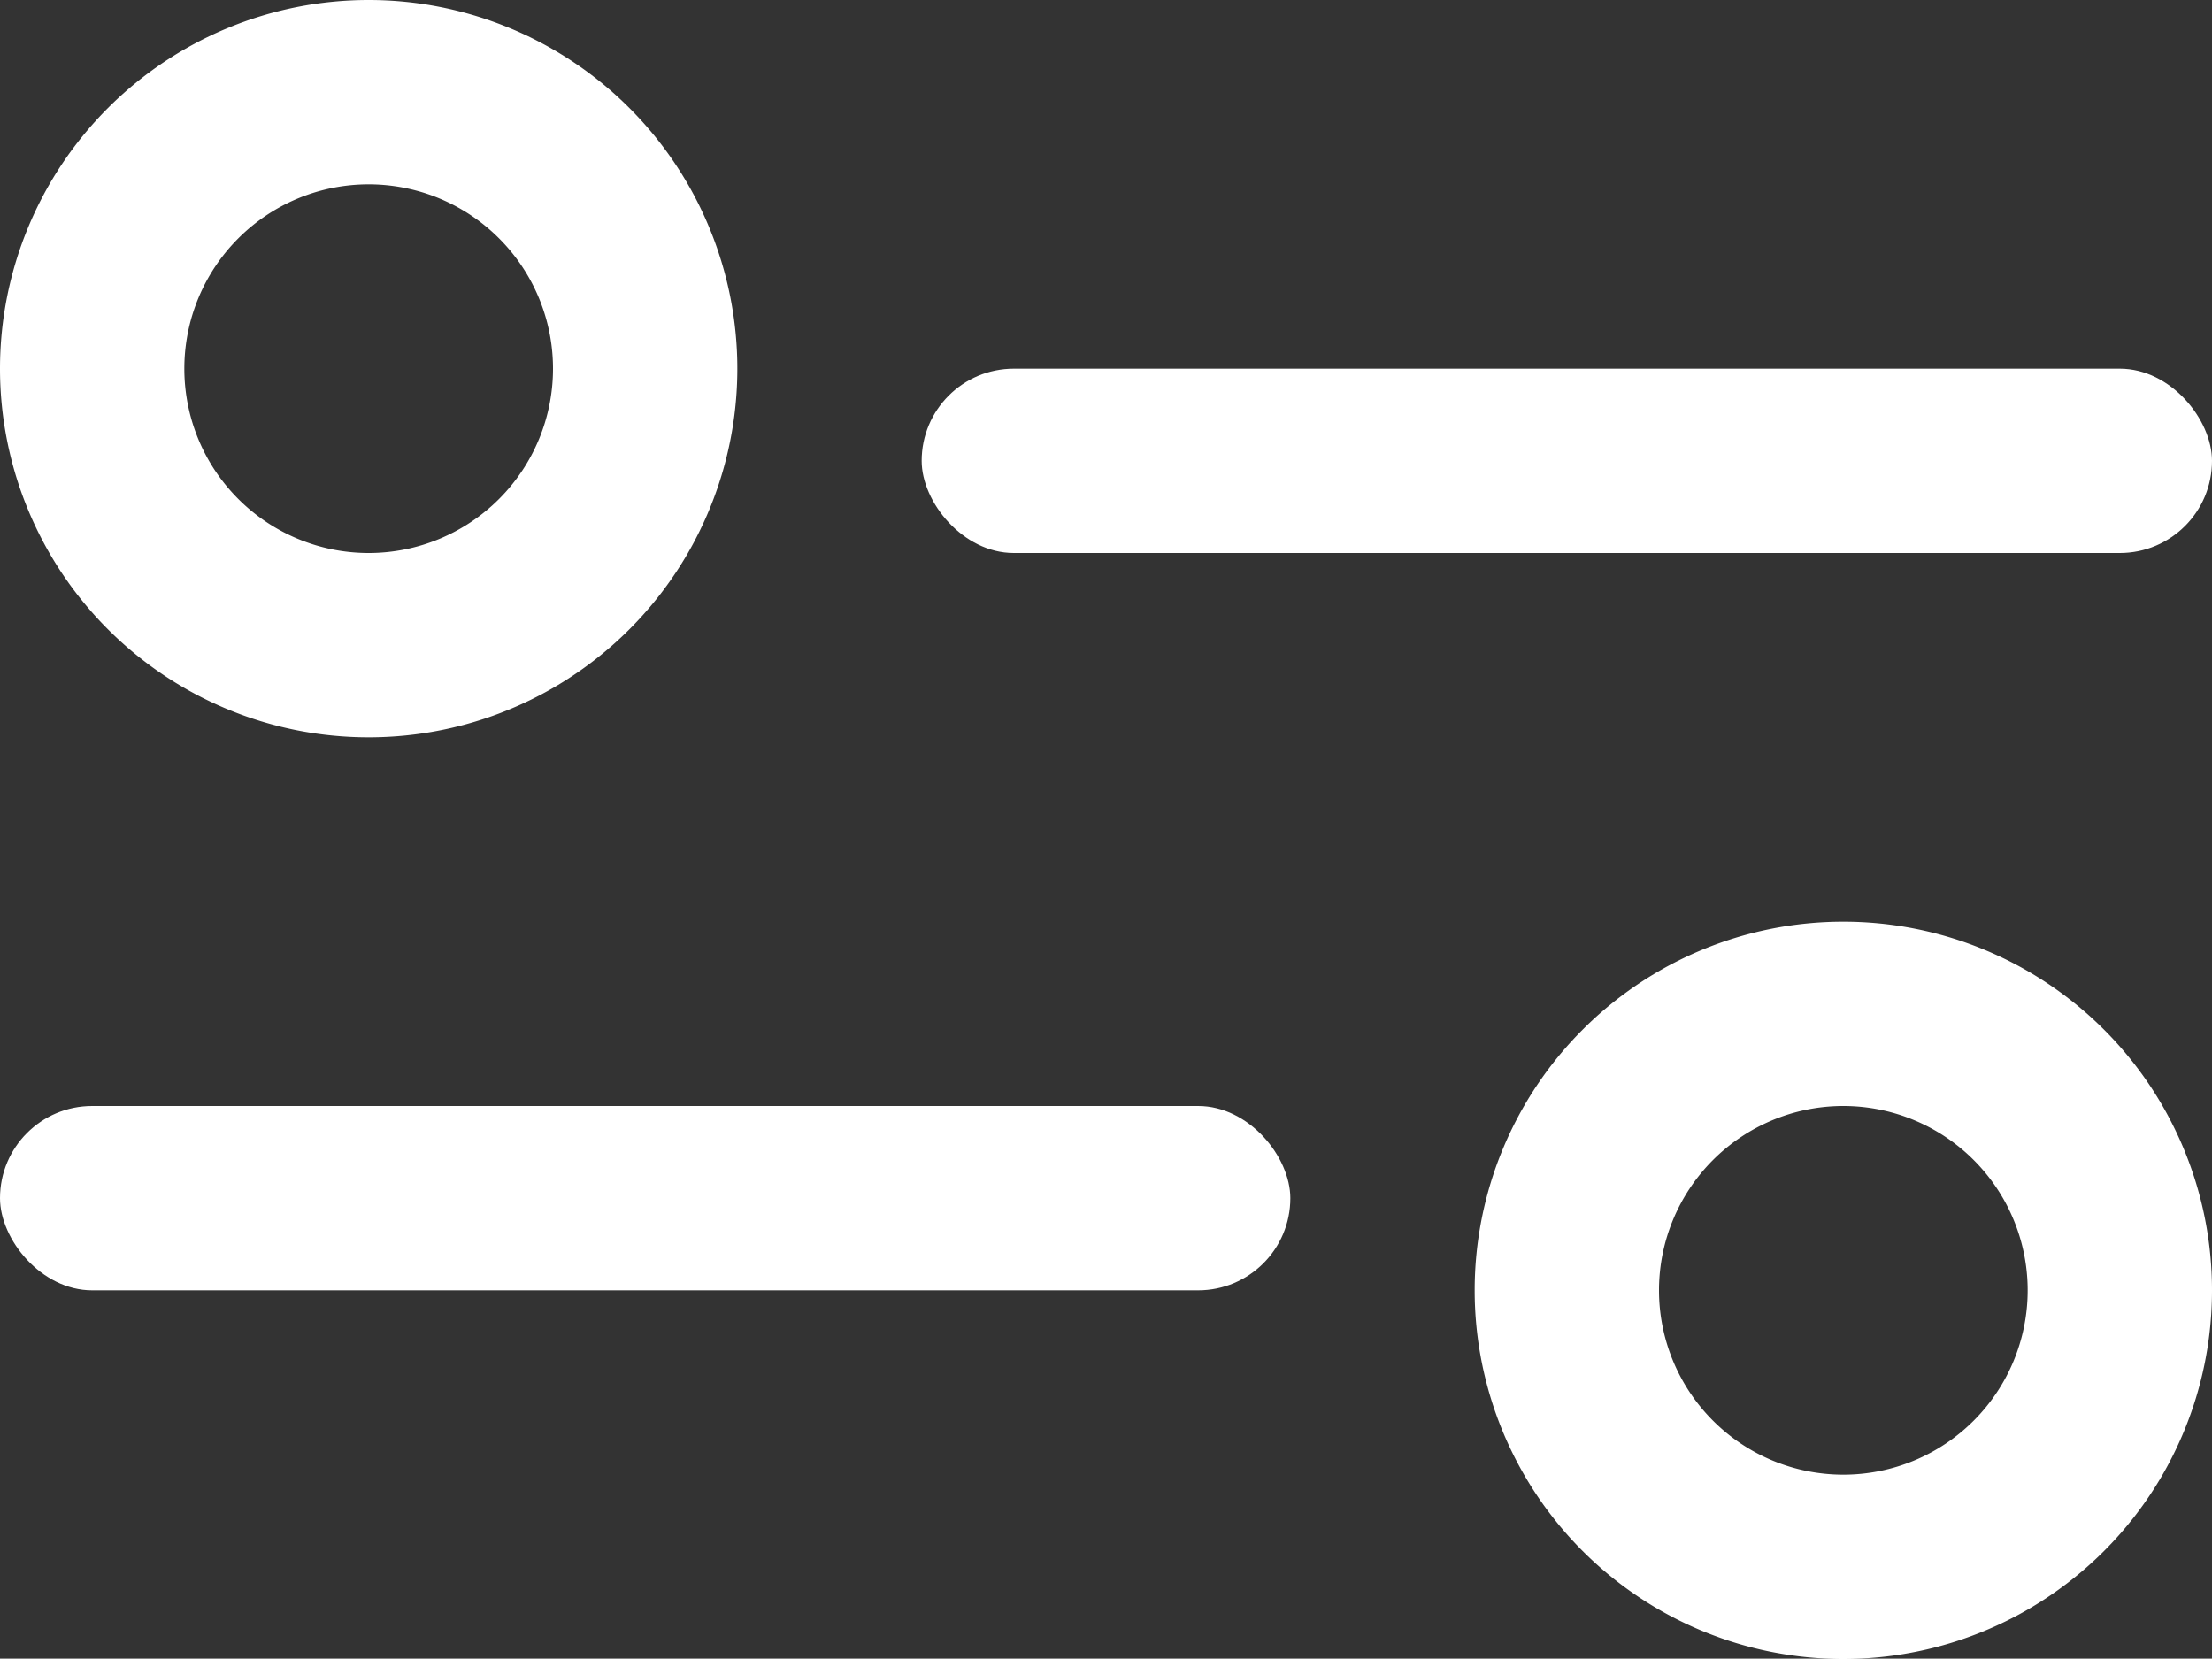 <svg xmlns="http://www.w3.org/2000/svg" width="12" height="8.998" viewBox="0 0 12 8.998">
  <rect x="0" y="0" width="12" height="8.998" fill="#333333" stroke="none"/>
  <g id="Group_353" data-name="Group 353" transform="translate(-333 -255)">
    <rect id="Rectangle_17069" data-name="Rectangle 17069" width="7" height="1" rx="0.5" transform="translate(338 257)" fill="#fff"/>
    <path id="Exclusion_2" data-name="Exclusion 2" d="M22755,3633a2,2,0,1,1,2-2A2,2,0,0,1,22755,3633Zm0-3a1,1,0,1,0,1,1A1,1,0,0,0,22755,3630Z" transform="translate(-22412 -3369)" fill="#fff"/>
    <rect id="Rectangle_17070" data-name="Rectangle 17070" width="7" height="1" rx="0.5" transform="translate(333 261)" fill="#fff"/>
    <path id="Exclusion_1" data-name="Exclusion 1" d="M22755,3633a2,2,0,1,1,2-2A2,2,0,0,1,22755,3633Zm0-3a1,1,0,1,0,1,1A1,1,0,0,0,22755,3630Z" transform="translate(-22420 -3374)" fill="#fff"/>
  </g>
</svg>
